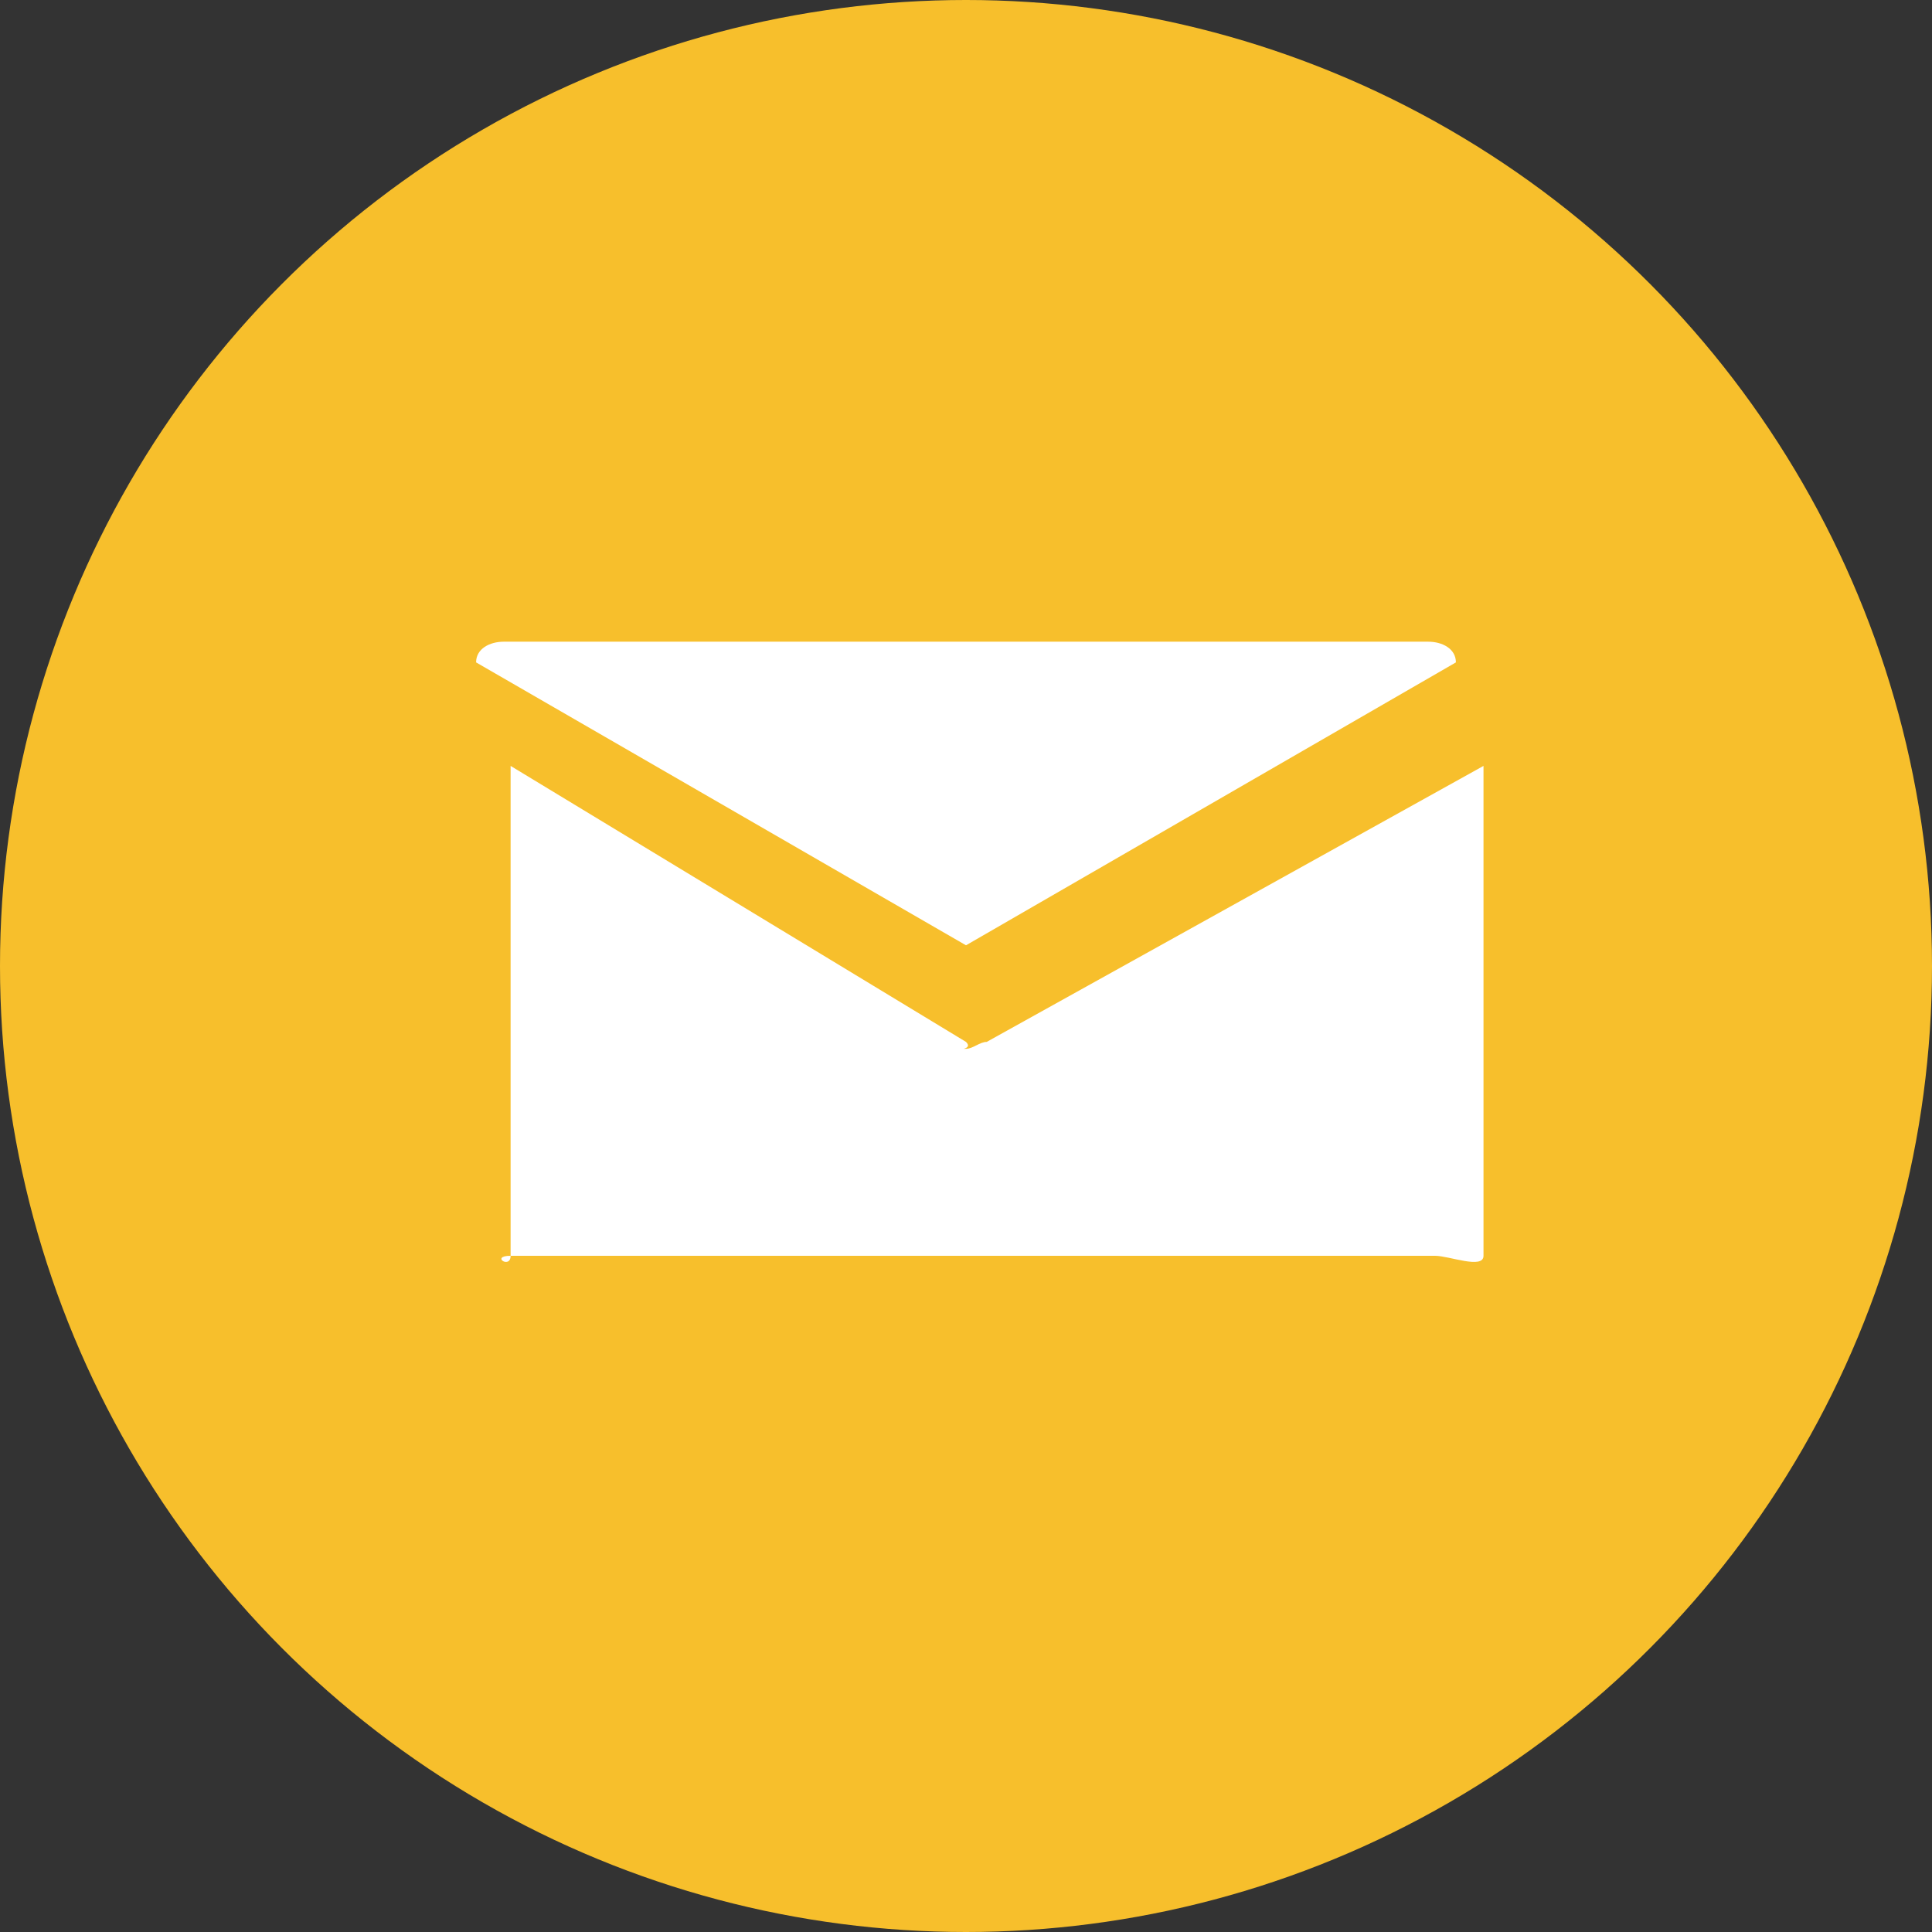 <?xml version="1.0" encoding="utf-8"?>
<!-- Generator: Adobe Illustrator 19.2.1, SVG Export Plug-In . SVG Version: 6.00 Build 0)  -->
<svg version="1.1" id="Facebook" xmlns="http://www.w3.org/2000/svg" xmlns:xlink="http://www.w3.org/1999/xlink" x="0px" y="0px"
	 viewBox="0 0 28 28" style="enable-background:new 0 0 28 28;" xml:space="preserve">
<rect x="0" y="0" width="28" height="28" fill="#333333" stroke="none"/>
<style type="text/css">
	.st0{fill-rule:evenodd;clip-rule:evenodd;fill:#F7BF2C;}
	.st1{fill:#FFFFFF;}
</style>
<circle class="st0" cx="14" cy="14" r="14"/>
<g>
	<path class="st1" d="M14,13.7l7.1-4.1c0-0.2-0.2-0.3-0.4-0.3H7.3c-0.2,0-0.4,0.1-0.4,0.3L14,13.7z"/>
	<path class="st1" d="M14.3,15.1c-0.1,0-0.2,0.1-0.3,0.1c0,0,0,0,0,0c0,0,0,0,0,0c-0.1,0,0.1,0,0-0.1l-6.6-4v7.1c0,0.2-0.3,0,0,0
		h13.4c0.2,0,0.7,0.2,0.7,0v-7.1L14.3,15.1z"/>
</g>
</svg>
